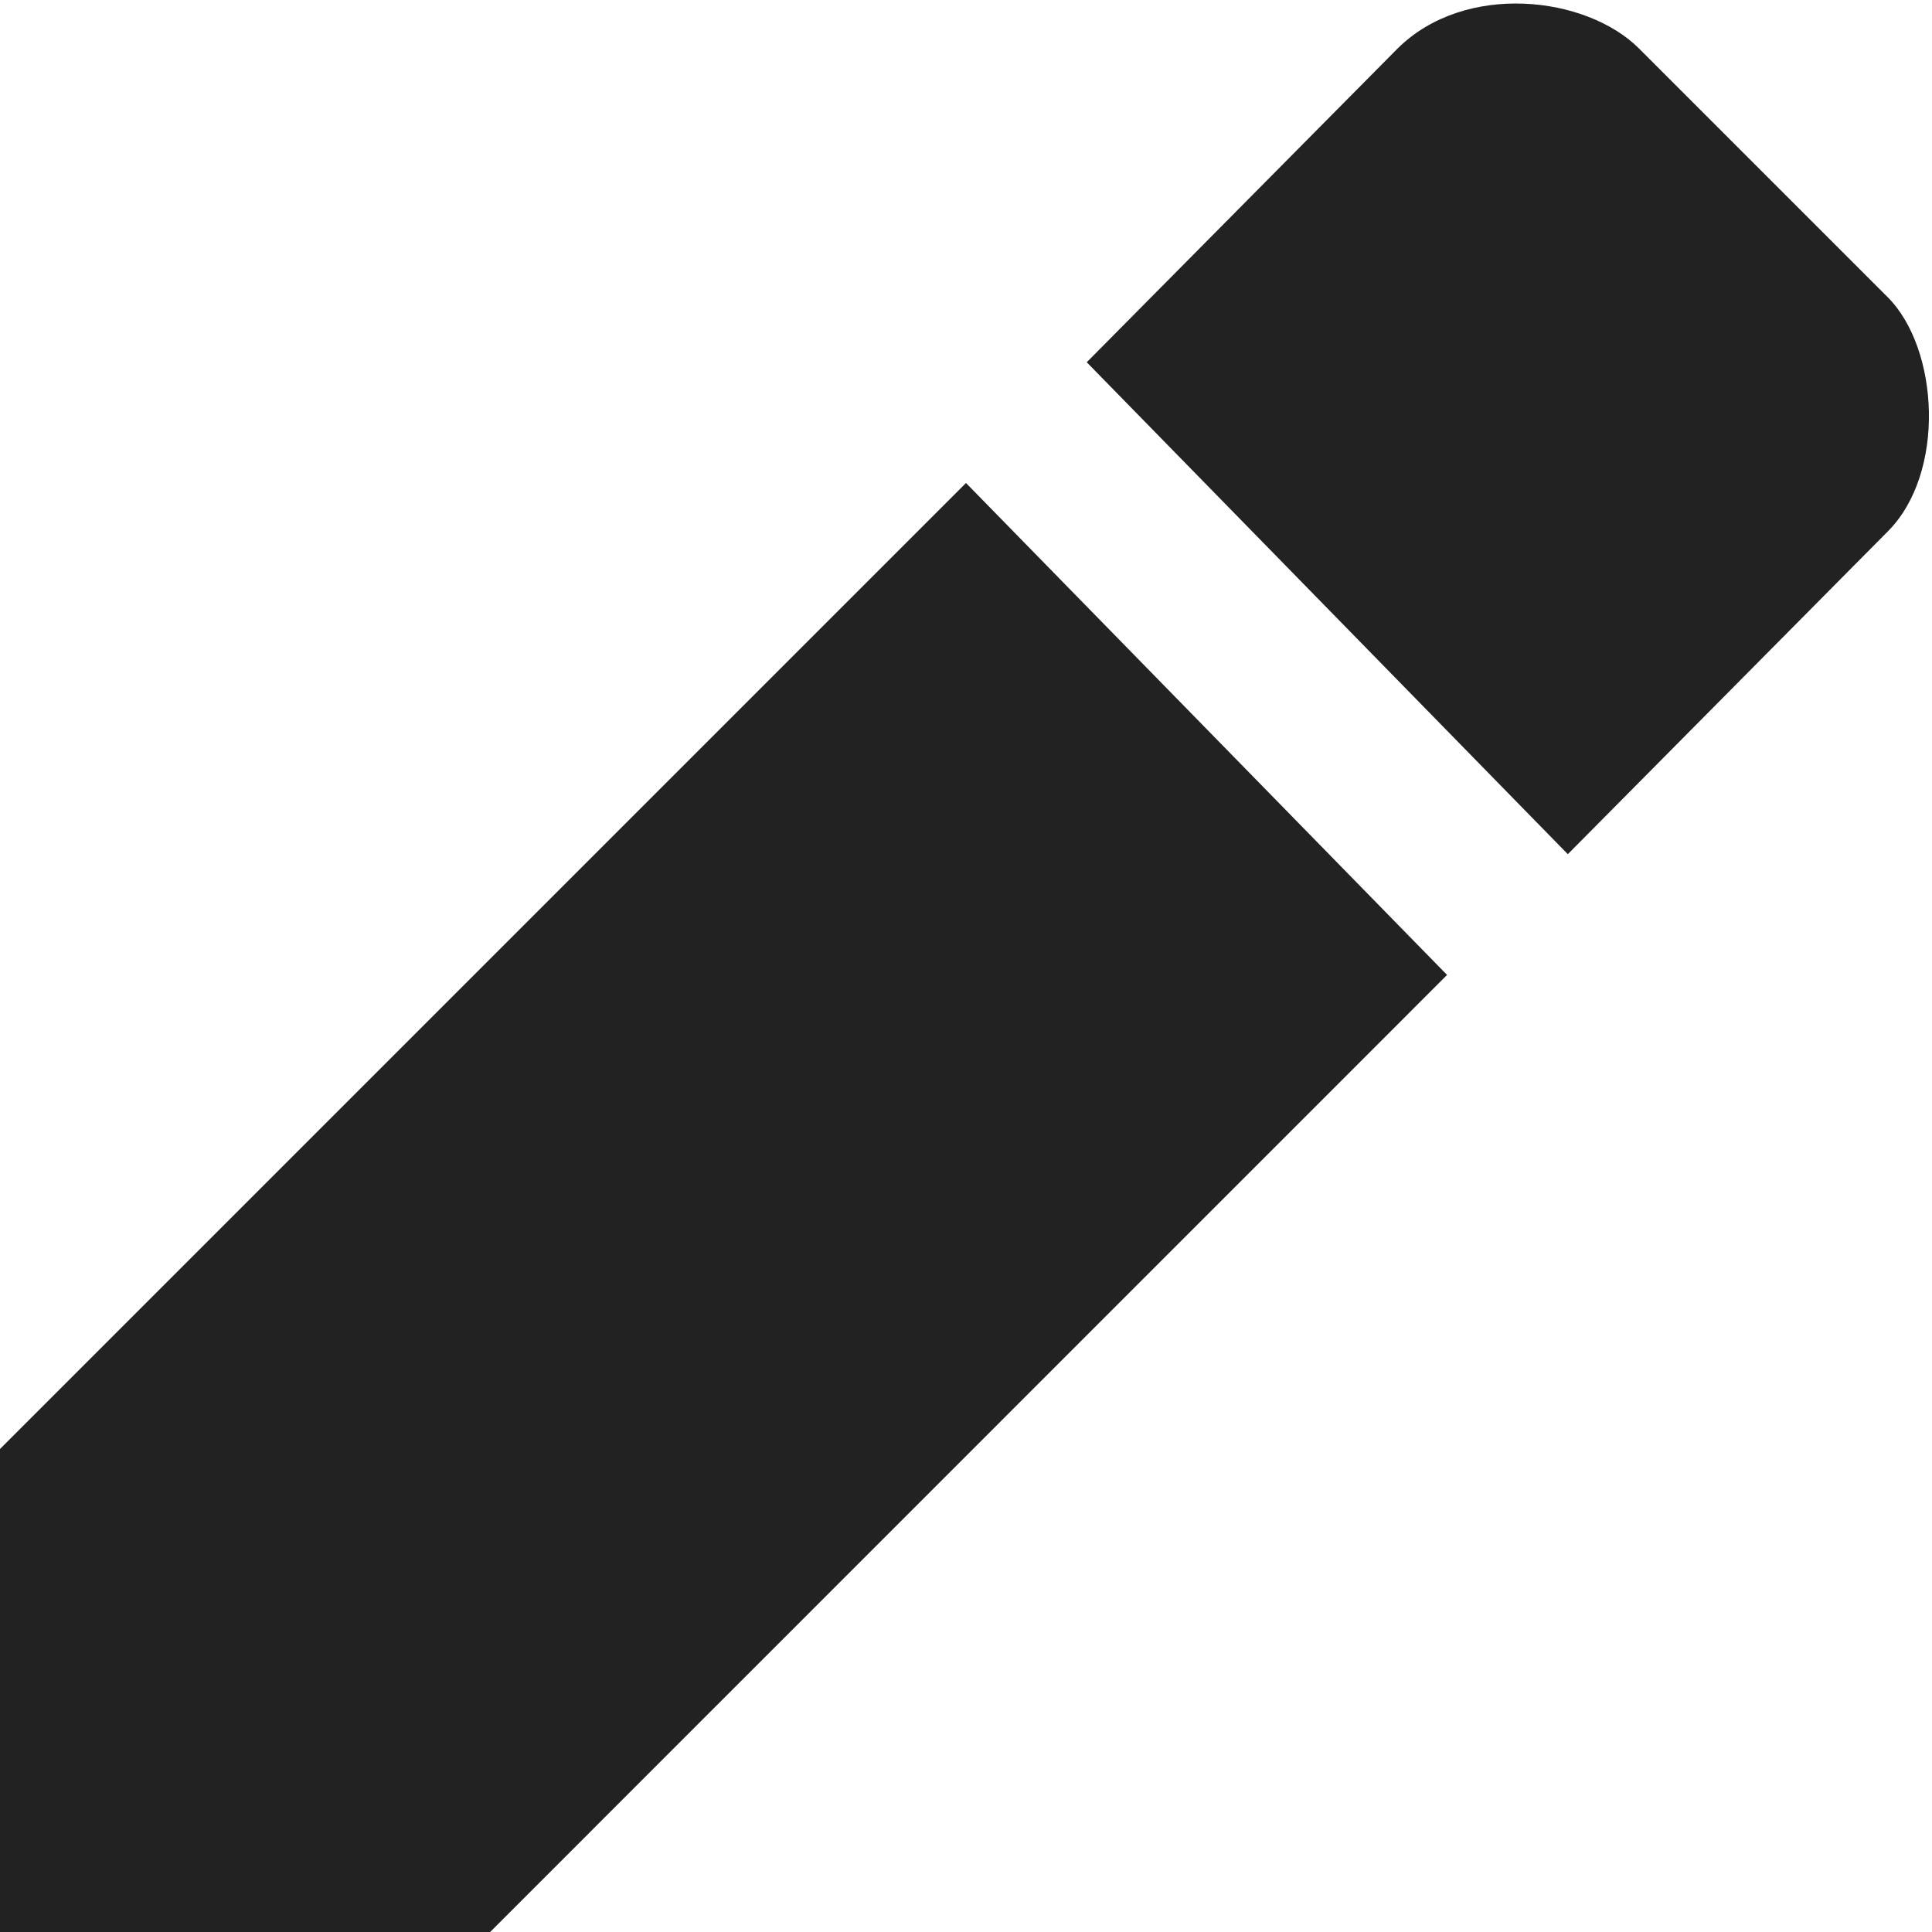 <svg xmlns="http://www.w3.org/2000/svg" width="16" height="16"><path fill="#222" d="M11.574.402 9 3l3.984 4.074 2.649-2.672c.484-.484.426-1.515 0-1.941L13.574.402c-.437-.437-1.441-.554-2 0zM8 4l-8 8v4h4.059l7.925-7.926zm0 0"/></svg>